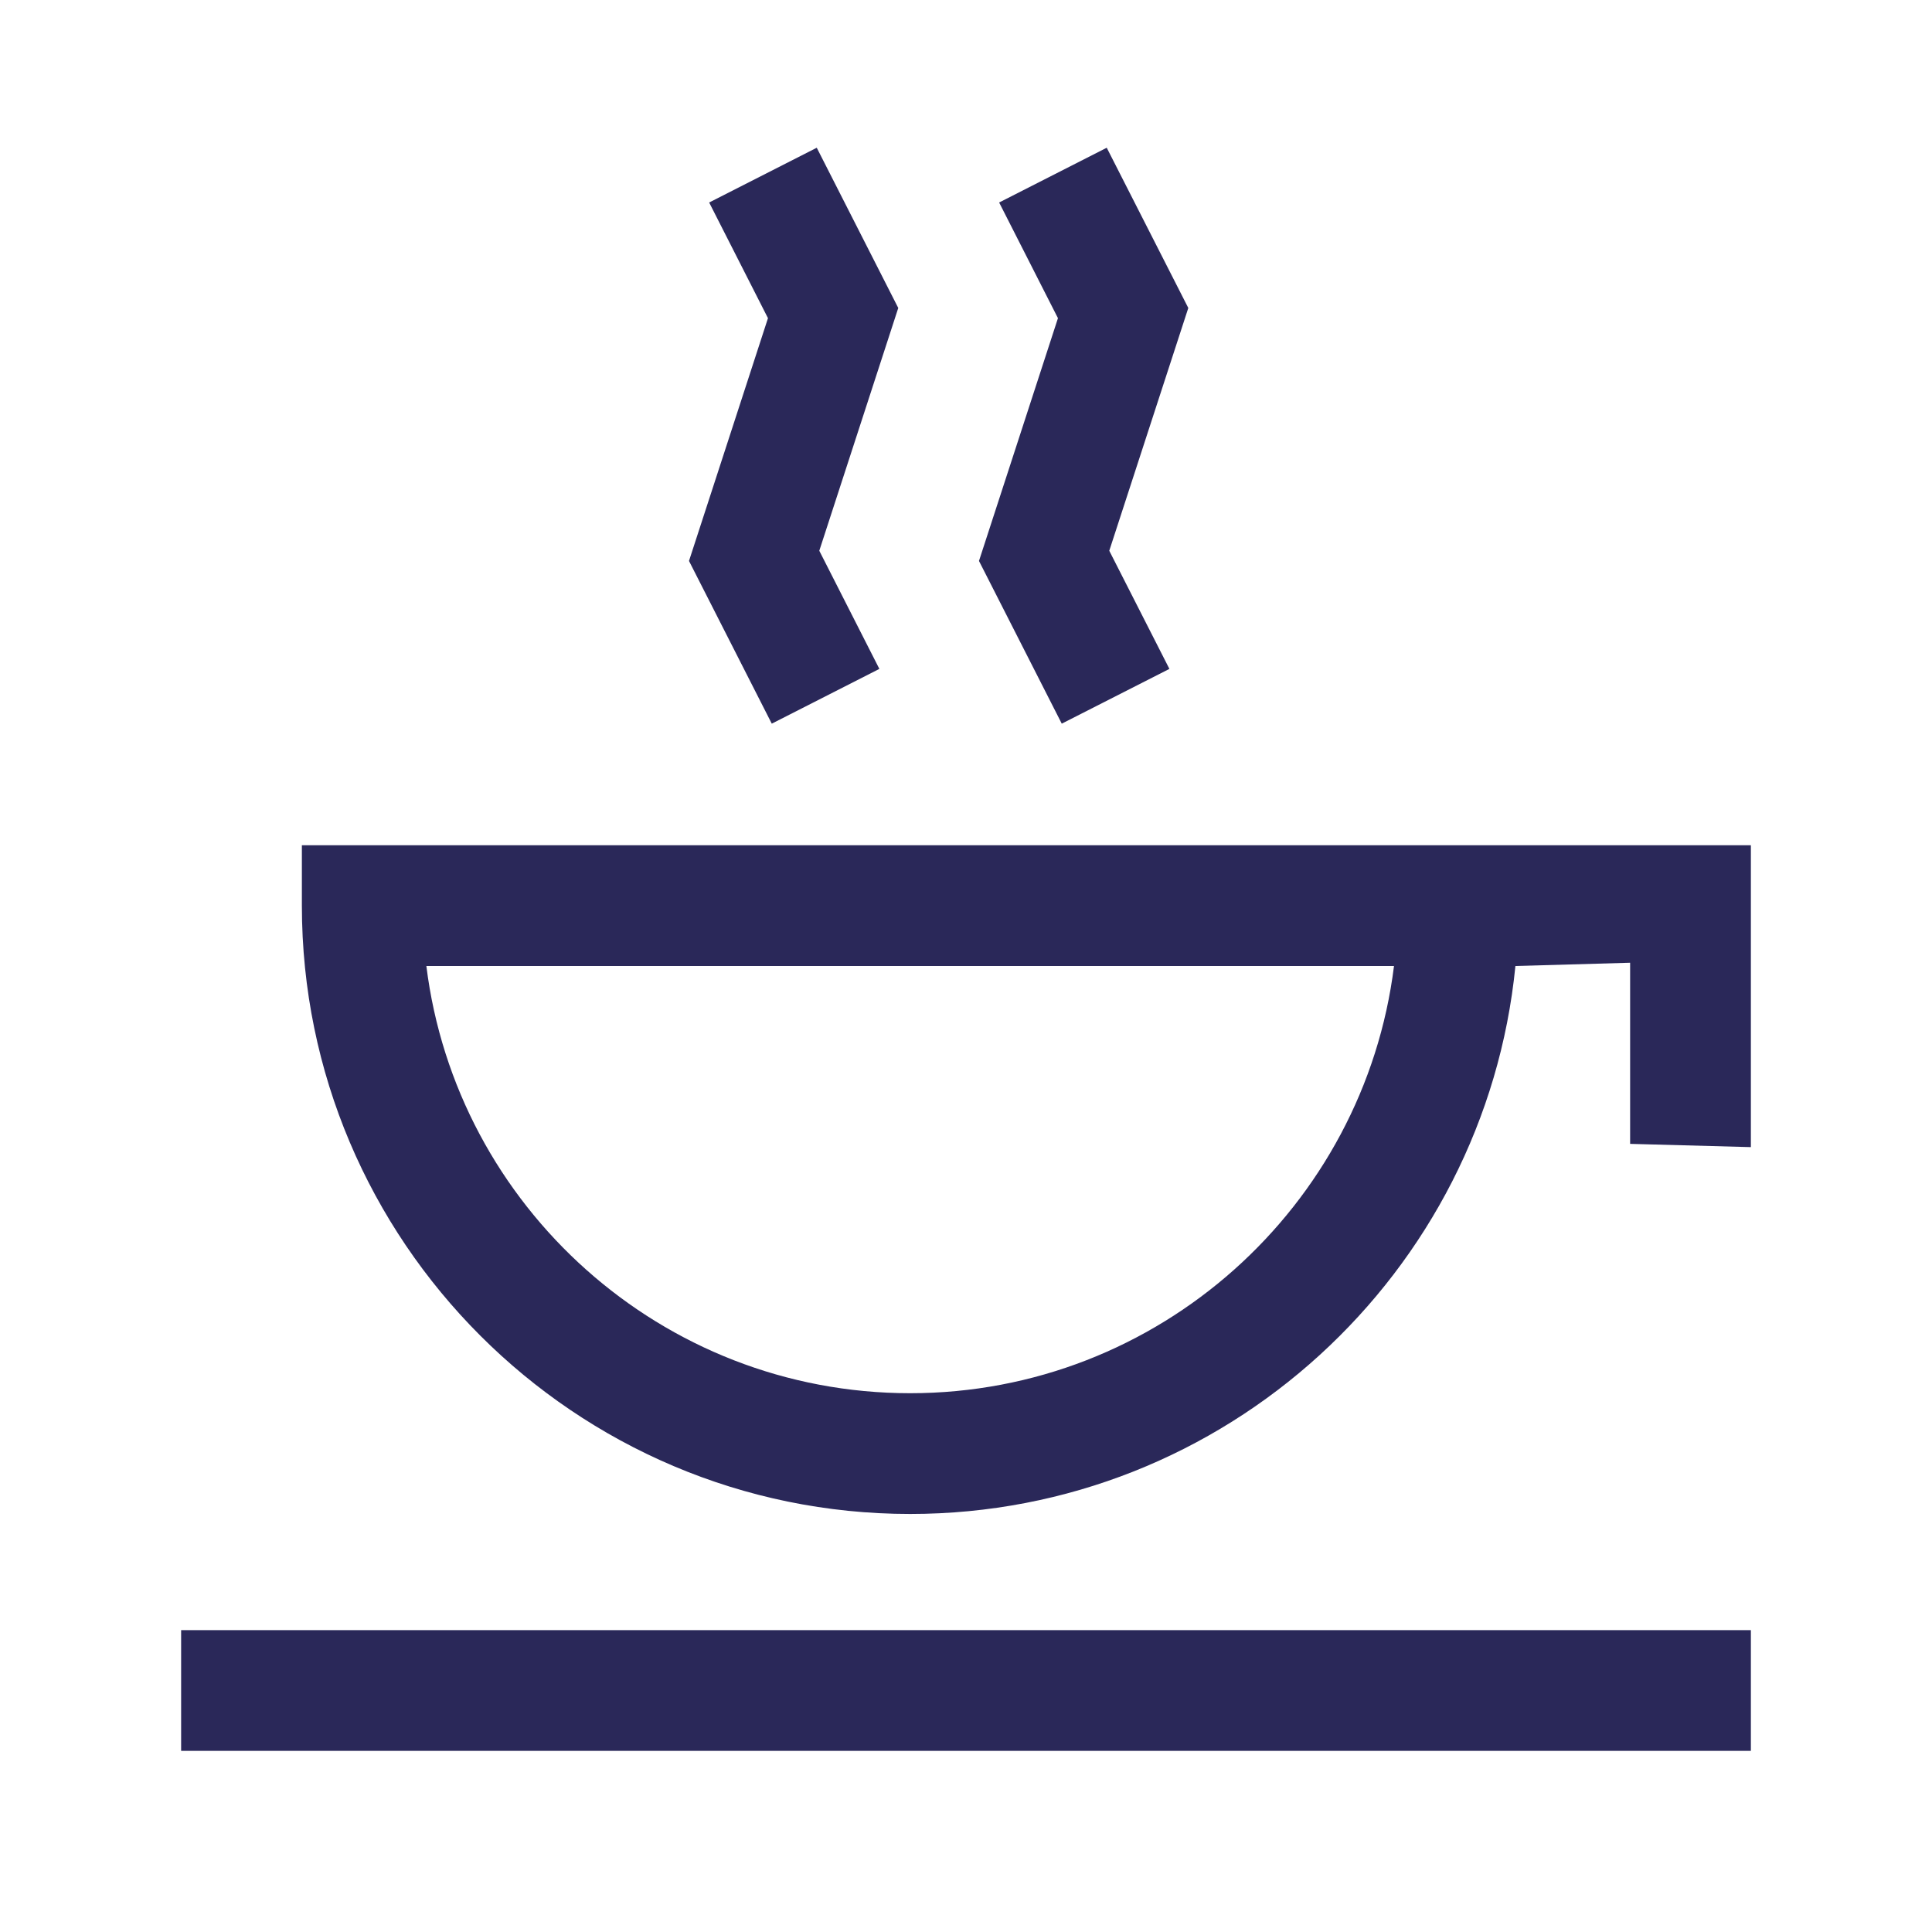 <?xml version="1.0" encoding="UTF-8"?>
<svg width="32px" height="32px" viewBox="0 0 32 32" version="1.1" xmlns="http://www.w3.org/2000/svg" xmlns:xlink="http://www.w3.org/1999/xlink">
    <!-- Generator: Sketch 61.2 (89653) - https://sketch.com -->
    <title>Atoms/Ikoner/Skilt/Cafe</title>
    <desc>Created with Sketch.</desc>
    <g id="Atoms/Ikoner/Skilt/Cafe" stroke="none" stroke-width="1" fill="none" fill-rule="evenodd">
        <g id="Kafe">
            <path d="M29,27 L29,29 L3,29 L3,27 L29,27 Z M29,14 L29,19 L27,18.946 L27,15.946 L25.1,16 C24.596,21.089 20.293,25.076 15.075,25.076 C9.52,25.076 5,20.556 5,15 L5,15 L5,14 L29,14 Z M23.089,16 L7.062,16 C7.556,19.983 10.961,23.076 15.075,23.076 C19.189,23.076 22.594,19.983 23.089,16 L23.089,16 Z M18.331,2.447 L19.682,5.101 L18.373,9.122 L19.369,11.079 L17.586,11.986 L16.215,9.291 L17.523,5.27 L16.549,3.354 L18.331,2.447 Z M13.528,2.447 L14.878,5.101 L13.57,9.122 L14.565,11.079 L12.783,11.986 L11.412,9.291 L12.72,5.27 L11.746,3.354 L13.528,2.447 Z" id="Combined-Shape" fill="#2A2859"></path>
        </g>
    </g>
</svg>
